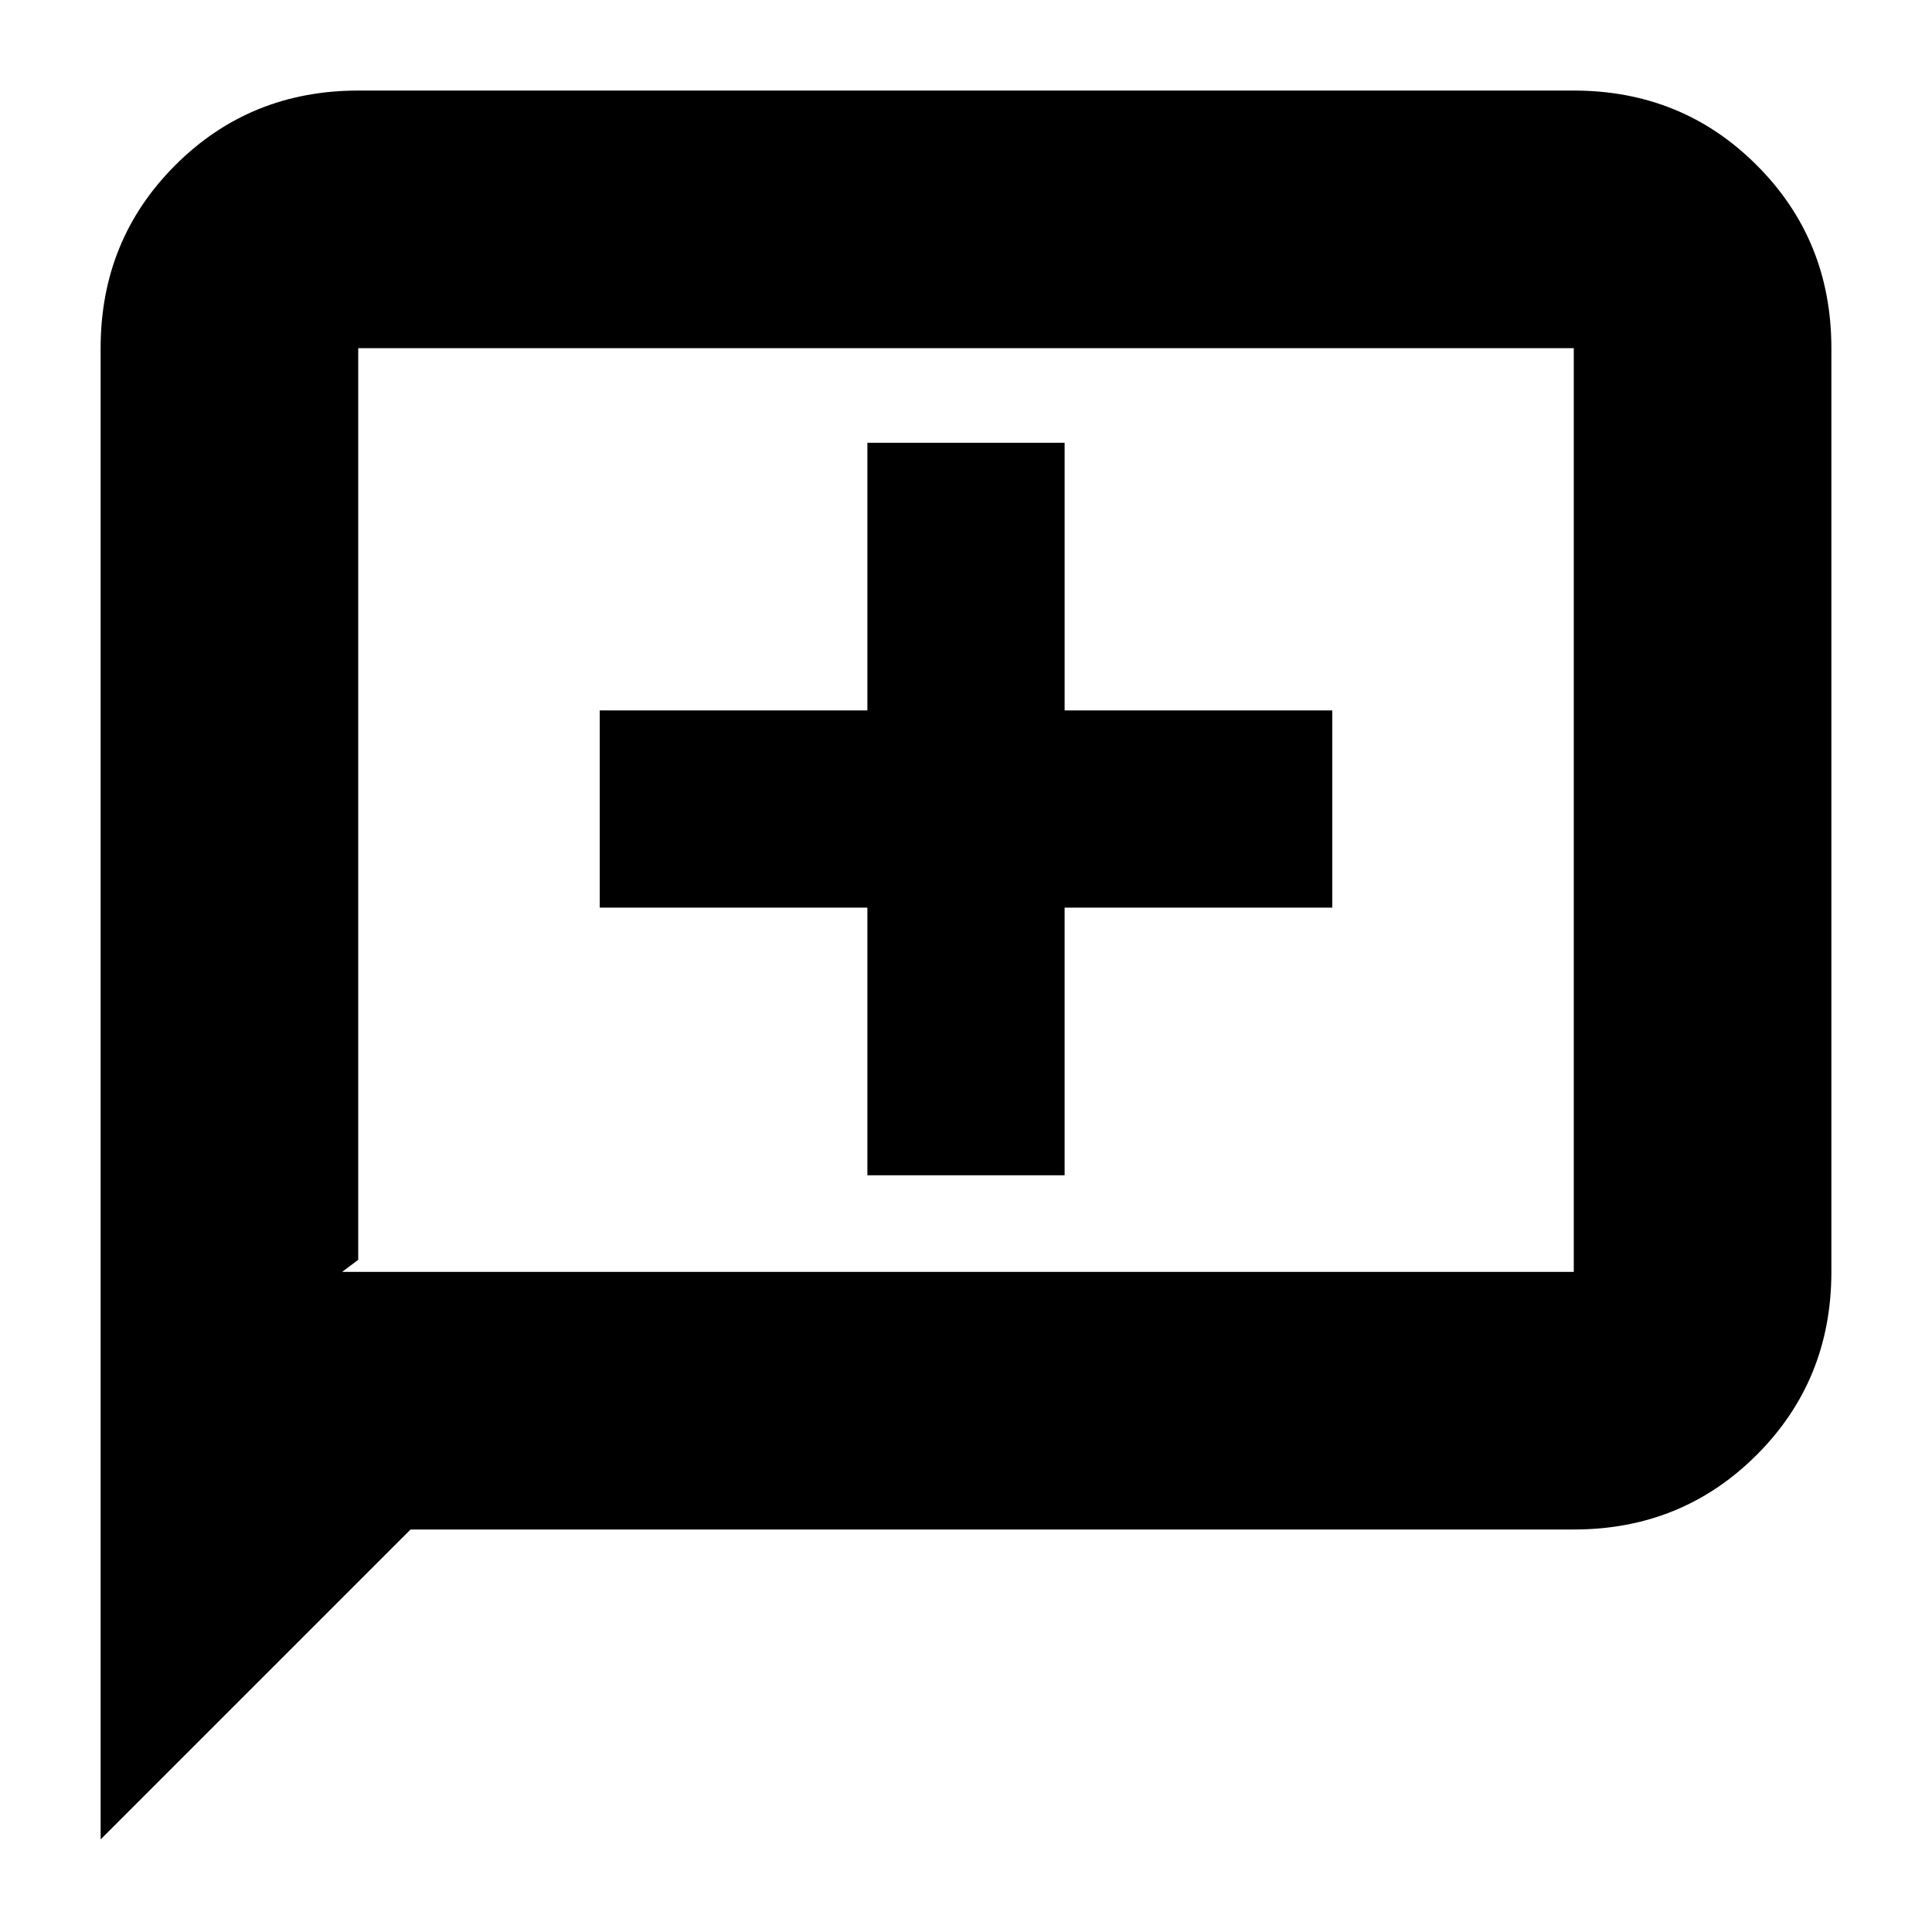 <svg xmlns="http://www.w3.org/2000/svg" height="20" viewBox="0 -960 960 960" width="20"><path d="M431-376h98v-133h133v-98H529v-133h-98v133H298v98h133v133ZM50-46v-741q0-53.83 37.09-90.91Q124.18-915 178-915h604q53.83 0 90.91 37.09Q910-840.83 910-787v459q0 53.83-37.09 90.91Q835.83-200 782-200H204L50-46Zm120-282h612v-459H178v453l-8 6Zm8 0v-459 459Z"/></svg>